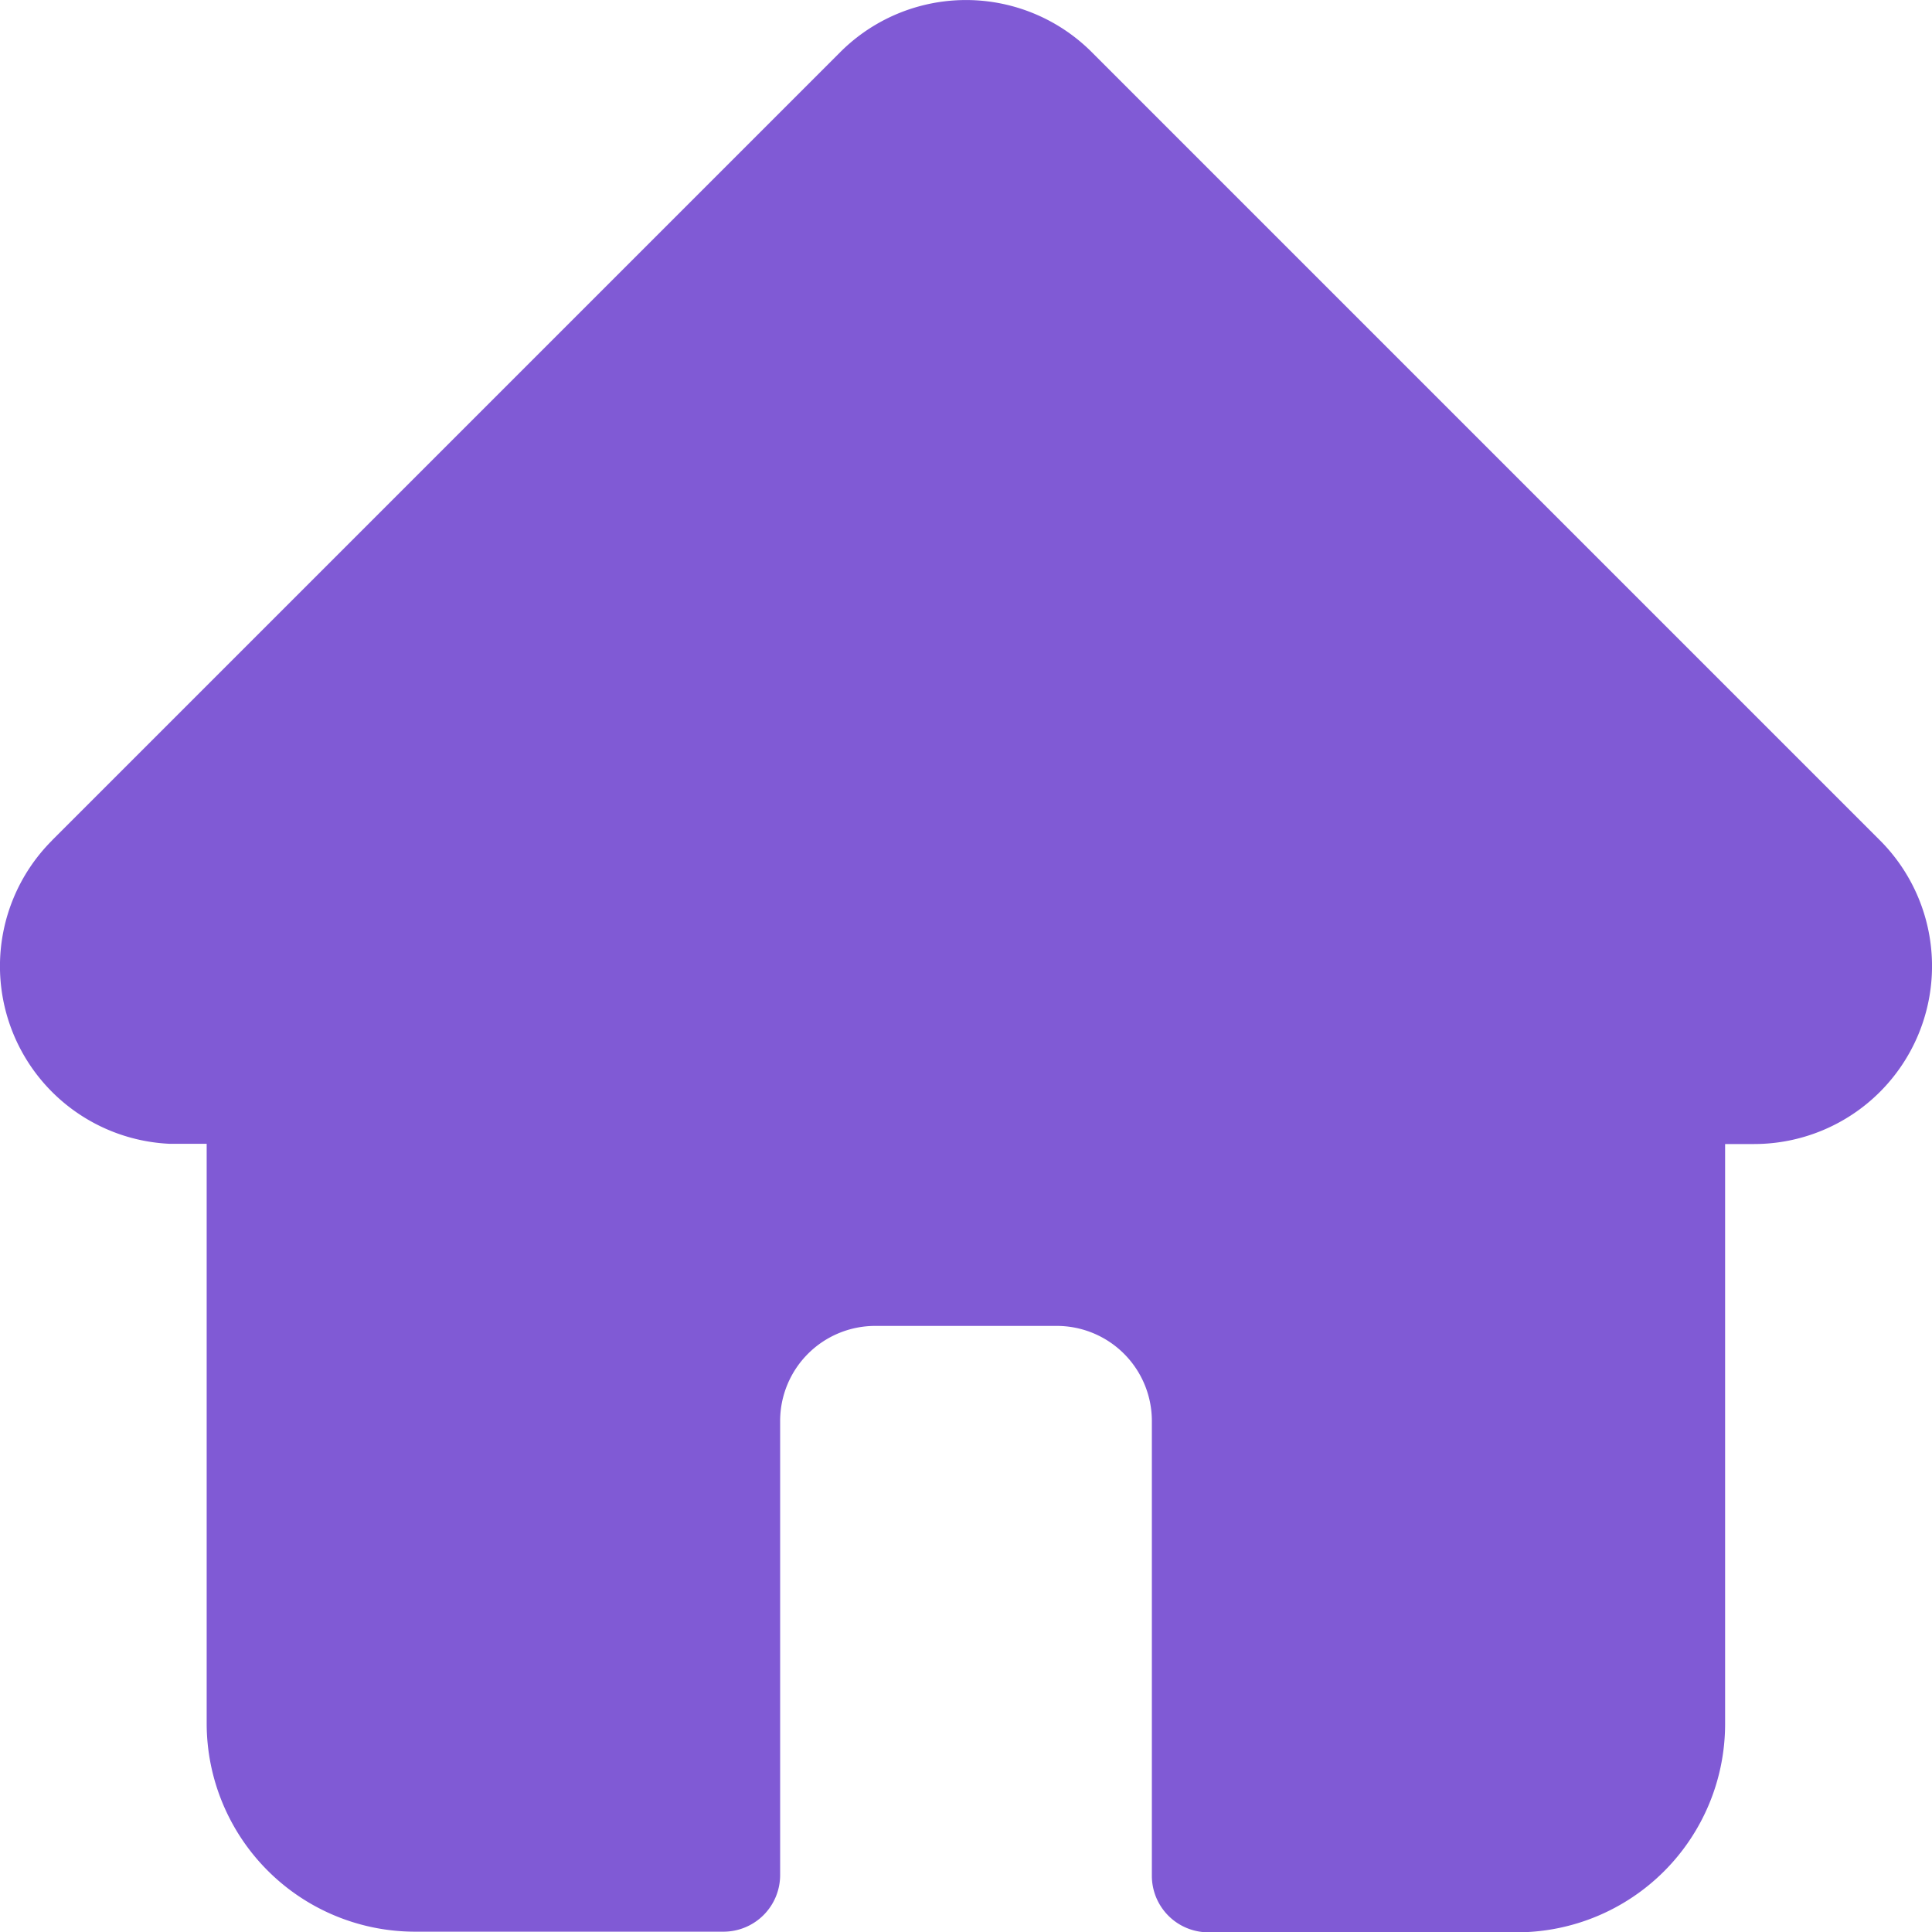 <svg xmlns="http://www.w3.org/2000/svg" width="18.004" height="18.005" viewBox="0 0 18.004 18.005">
  <path id="home" d="M17.52,7.831h0L10.174.485a1.657,1.657,0,0,0-2.344,0L.489,7.826l-.007.008a1.657,1.657,0,0,0,1.1,2.824l.051,0h.293v5.405A1.942,1.942,0,0,0,3.868,18H6.742a.528.528,0,0,0,.528-.528V13.24a.886.886,0,0,1,.885-.885H9.849a.886.886,0,0,1,.885.885v4.238a.527.527,0,0,0,.528.528h2.874a1.942,1.942,0,0,0,1.94-1.94V10.66h.271A1.658,1.658,0,0,0,17.52,7.831Zm0,0" transform="translate(0 0.001)" fill="#805ad5"/>
</svg>
